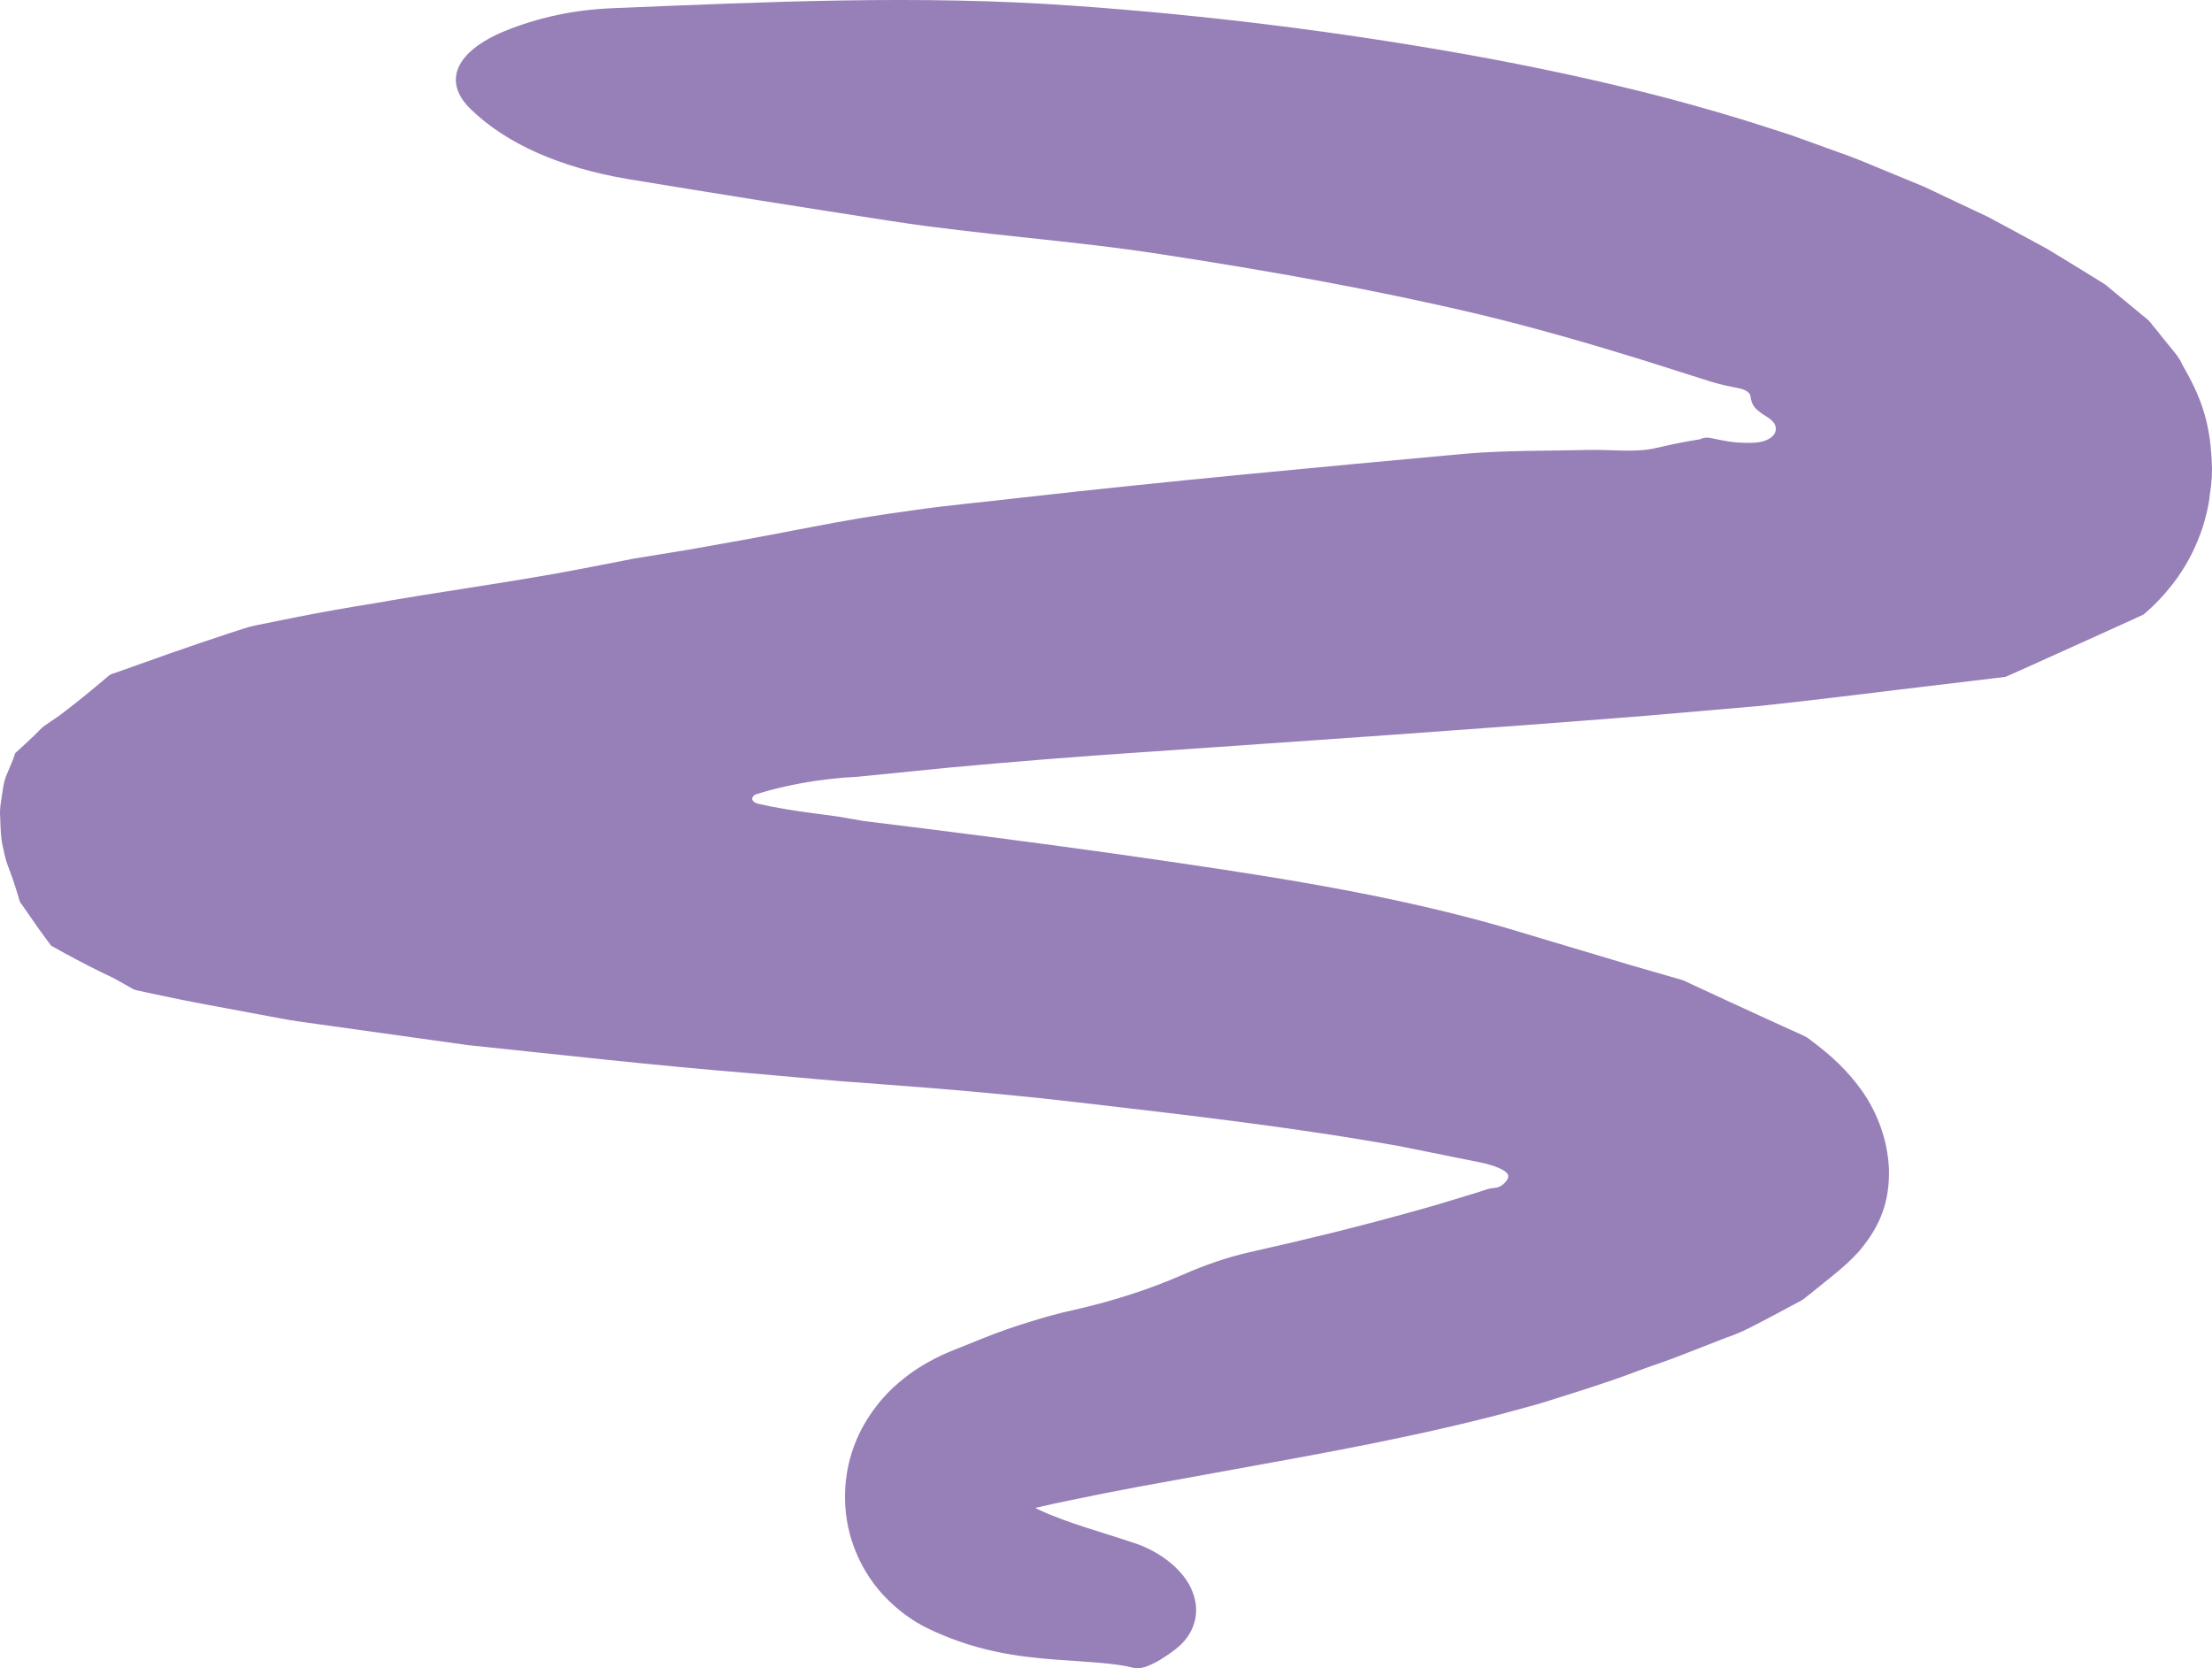 <svg width="61" height="46" viewBox="0 0 61 46" fill="none" xmlns="http://www.w3.org/2000/svg">
<path d="M60.992 12.713C60.941 11.582 60.673 10.911 60.177 10.046C60.098 9.843 59.878 9.617 59.709 9.399L59.445 9.069C59.346 8.962 59.295 8.851 59.142 8.744L58.354 8.093C58.212 7.986 58.114 7.871 57.937 7.771L57.441 7.466C57.106 7.263 56.783 7.057 56.441 6.855L55.355 6.267L54.807 5.973L54.225 5.7L53.059 5.148L51.855 4.652C51.453 4.481 51.052 4.318 50.658 4.183L49.473 3.755L49.323 3.703L49.233 3.675L49.063 3.62L48.721 3.509C47.808 3.211 46.894 2.953 45.981 2.707C44.154 2.231 42.332 1.842 40.525 1.516C36.911 0.869 33.269 0.417 29.612 0.159C25.356 -0.147 21.132 0.052 16.904 0.226C15.814 0.266 14.818 0.492 13.916 0.858C12.558 1.421 12.196 2.247 12.979 3.009C13.971 3.973 15.463 4.624 17.317 4.938C19.715 5.334 22.148 5.719 24.581 6.096C27.026 6.474 29.549 6.628 32.006 7.009C34.97 7.462 37.938 7.99 40.84 8.68C42.336 9.041 43.808 9.466 45.249 9.911L47.201 10.53C47.485 10.613 47.662 10.649 47.941 10.704C48.107 10.732 48.257 10.816 48.272 10.919C48.296 11.125 48.367 11.236 48.512 11.347C48.642 11.459 48.879 11.546 48.953 11.724C48.989 11.812 48.973 11.927 48.902 12.006C48.831 12.089 48.725 12.137 48.619 12.169C48.398 12.229 48.154 12.213 47.914 12.201C47.623 12.181 47.343 12.109 47.174 12.078C47.083 12.062 47.016 12.062 46.95 12.086C46.93 12.089 46.91 12.098 46.89 12.109C46.906 12.113 46.804 12.125 46.737 12.137L46.524 12.173C46.241 12.225 45.961 12.284 45.678 12.351C45.119 12.49 44.434 12.391 43.8 12.407C42.658 12.435 41.517 12.415 40.375 12.514C36.32 12.887 32.222 13.264 28.104 13.729C27.14 13.844 26.179 13.927 25.215 14.066C24.734 14.133 24.25 14.201 23.77 14.28L23.046 14.407C22.675 14.479 22.302 14.546 21.927 14.618C20.951 14.808 19.967 14.987 18.983 15.158C18.491 15.237 17.995 15.32 17.499 15.4L16.073 15.677C14.188 16.043 12.133 16.312 10.31 16.638C9.586 16.753 8.869 16.88 8.169 17.019L7.125 17.229C7.043 17.249 6.944 17.265 6.877 17.285L6.673 17.348L6.271 17.479C5.204 17.829 4.185 18.194 3.161 18.559C3.004 18.602 2.98 18.654 2.917 18.702L2.744 18.849L2.389 19.142C2.149 19.337 1.905 19.531 1.645 19.726L1.24 20.004C1.161 20.055 1.134 20.095 1.09 20.134L0.964 20.262C0.791 20.428 0.61 20.595 0.421 20.766C0.354 20.98 0.252 21.194 0.165 21.405C0.13 21.508 0.094 21.635 0.071 21.821C0.051 22 -0.024 22.274 0.008 22.579C0.012 22.881 0.031 23.151 0.075 23.329C0.11 23.512 0.145 23.643 0.173 23.746C0.236 23.941 0.323 24.135 0.382 24.33L0.476 24.623L0.519 24.77C0.535 24.822 0.539 24.866 0.59 24.925L1.063 25.604L1.311 25.945L1.374 26.028L1.405 26.072L1.48 26.116L1.795 26.29C2.216 26.52 2.657 26.747 3.122 26.965L3.527 27.191C3.602 27.227 3.641 27.271 3.748 27.302L4.133 27.386C4.649 27.497 5.169 27.604 5.704 27.703L7.389 28.017C7.68 28.068 7.928 28.124 8.251 28.168L9.188 28.299L12.908 28.819C15.526 29.092 18.113 29.386 20.624 29.588L22.506 29.755L23.25 29.819L23.75 29.854L25.758 30.009C27.089 30.12 28.419 30.243 29.738 30.398C32.734 30.747 35.706 31.085 38.615 31.609L40.781 32.045C41.025 32.097 40.974 32.089 41.025 32.101L41.119 32.129C41.182 32.148 41.241 32.168 41.3 32.192C41.513 32.283 41.631 32.371 41.584 32.49C41.532 32.609 41.375 32.748 41.237 32.752C41.111 32.768 41.064 32.776 41.017 32.791L40.749 32.879L39.887 33.141C39.544 33.248 39.19 33.343 38.836 33.442C37.422 33.835 35.97 34.192 34.47 34.526C33.852 34.665 33.226 34.883 32.647 35.137C31.695 35.554 30.71 35.871 29.648 36.113C29.218 36.205 28.793 36.324 28.376 36.455C27.959 36.582 27.545 36.728 27.136 36.891L26.526 37.137L26.356 37.205C26.234 37.252 26.108 37.304 25.974 37.367C25.711 37.491 25.419 37.645 25.069 37.899C24.73 38.157 24.274 38.523 23.837 39.265C23.628 39.622 23.439 40.106 23.357 40.606C23.274 41.126 23.286 41.606 23.388 42.099C23.49 42.591 23.687 43.035 23.9 43.377C24.112 43.722 24.337 43.972 24.534 44.162C24.931 44.539 25.246 44.722 25.478 44.849C26.86 45.544 28.112 45.682 29.041 45.758C29.998 45.829 30.742 45.857 31.218 45.98C31.47 46.047 31.679 45.928 31.848 45.849C31.895 45.825 31.958 45.79 32.021 45.75C32.096 45.702 32.159 45.663 32.21 45.627C32.348 45.532 32.502 45.424 32.628 45.282C32.923 44.968 33.116 44.452 32.88 43.88C32.663 43.309 32.01 42.789 31.289 42.551C30.38 42.245 29.459 42.003 28.683 41.646C28.636 41.626 28.592 41.598 28.549 41.579L28.604 41.567C28.907 41.499 29.21 41.428 29.517 41.368C30.128 41.241 30.742 41.118 31.36 41.003C32.604 40.777 33.848 40.551 35.092 40.324C36.344 40.098 37.611 39.86 38.883 39.586C39.517 39.451 40.155 39.304 40.796 39.146C41.115 39.07 41.434 38.983 41.757 38.896L42.237 38.765L42.477 38.697L42.796 38.598C43.568 38.352 44.331 38.122 45.162 37.804C45.564 37.653 45.993 37.518 46.386 37.36C46.788 37.201 47.19 37.046 47.587 36.891C48.056 36.736 48.414 36.526 48.8 36.328L49.374 36.022L49.662 35.867C49.76 35.816 49.812 35.756 49.89 35.701C50.445 35.244 51.063 34.804 51.426 34.303C51.622 34.046 51.8 33.756 51.922 33.403C52.048 33.053 52.103 32.641 52.091 32.236C52.059 31.426 51.756 30.664 51.363 30.101C50.961 29.529 50.496 29.1 49.934 28.684C49.812 28.572 49.587 28.493 49.394 28.402L48.8 28.132L47.607 27.584L46.41 27.029L44.965 26.612C44.02 26.33 43.08 26.048 42.135 25.766C39.037 24.806 35.726 24.266 32.498 23.794C30.167 23.449 27.848 23.143 25.545 22.853L23.817 22.639L23.427 22.571L23.132 22.52L22.88 22.484C22.353 22.417 21.829 22.349 21.298 22.246L20.904 22.163C20.841 22.143 20.77 22.115 20.747 22.052C20.727 21.98 20.794 21.924 20.853 21.901C21.113 21.821 21.376 21.746 21.644 21.69C22.179 21.567 22.735 21.488 23.246 21.444L23.624 21.421L26.171 21.166C27.939 21.004 29.706 20.861 31.494 20.742C36.076 20.424 40.706 20.111 45.379 19.738L48.548 19.464C50.276 19.281 51.973 19.059 53.701 18.857L54.992 18.702C55.099 18.69 55.213 18.678 55.311 18.662L55.516 18.571L55.925 18.388L57.571 17.646L58.394 17.273L58.807 17.086L59.012 16.991C59.043 16.975 59.083 16.959 59.114 16.944L59.173 16.892C59.5 16.61 59.787 16.289 60.055 15.916C60.319 15.539 60.555 15.102 60.744 14.538C60.827 14.257 60.913 13.947 60.941 13.633C60.996 13.304 61.012 12.995 60.992 12.713Z" fill="#977FB8"/>
</svg>

